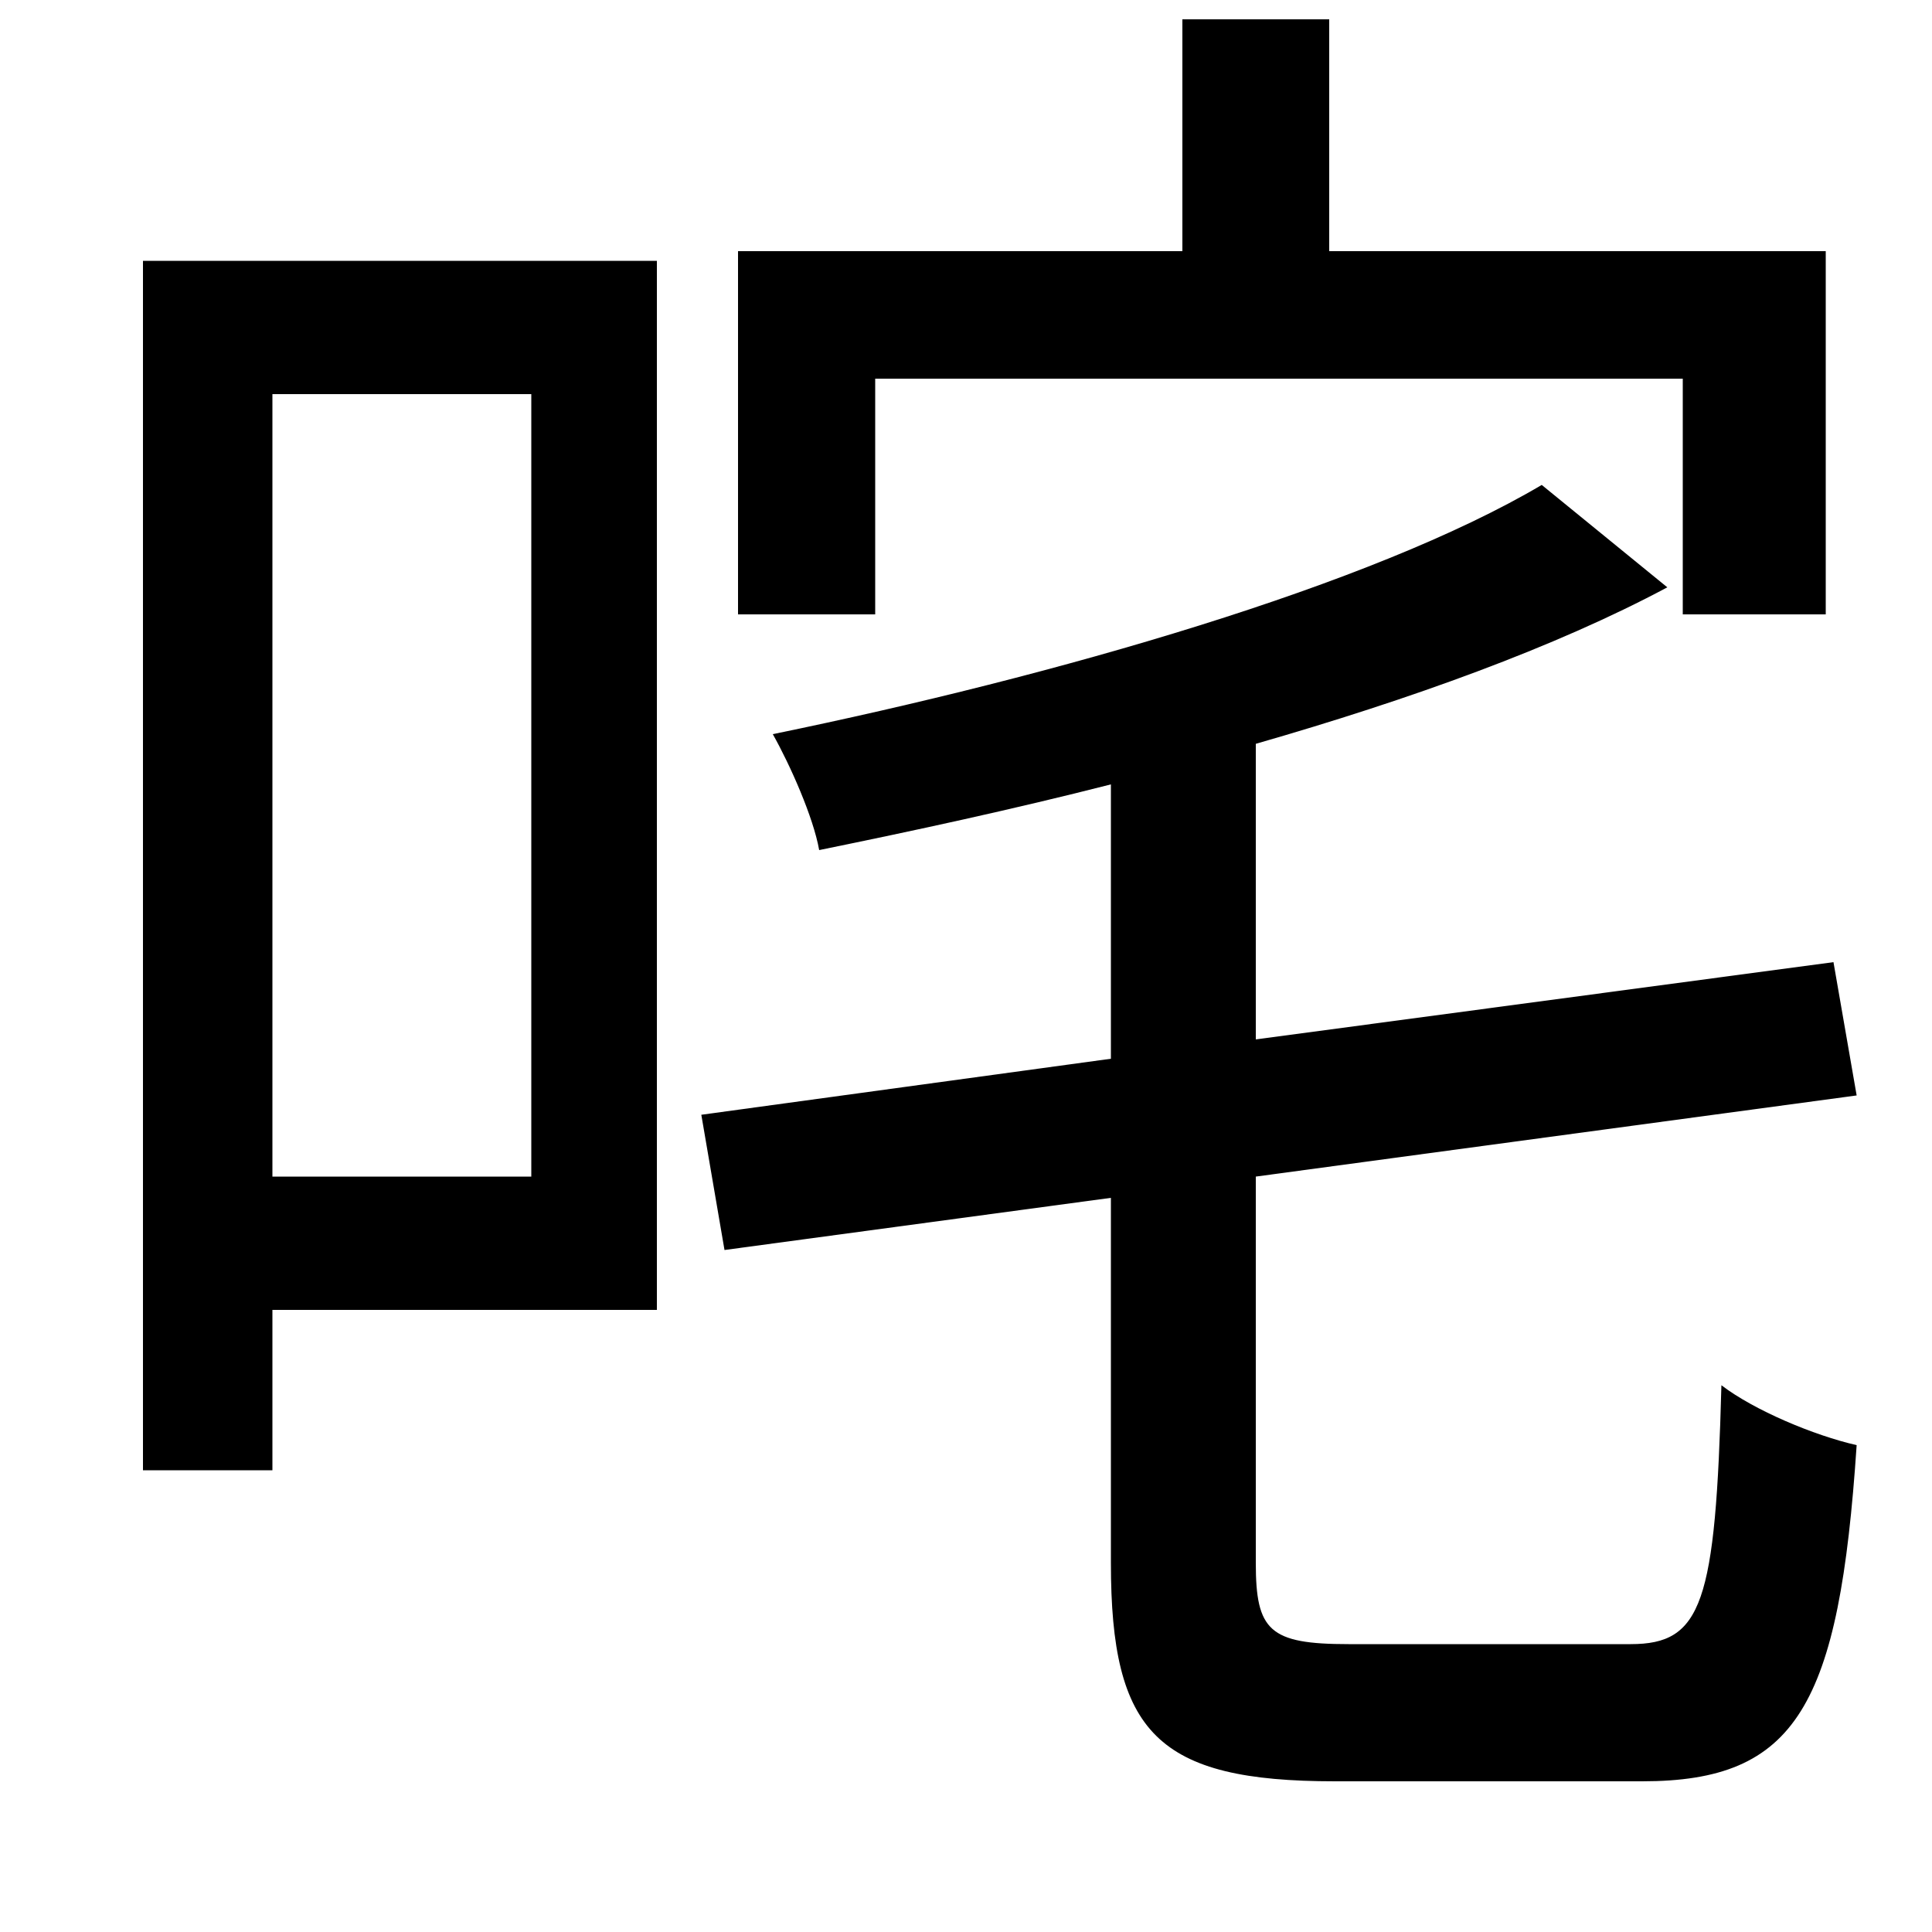 <svg xmlns="http://www.w3.org/2000/svg"
    viewBox="0 0 1000 1000">
  <!--
© 2014-2021 Adobe (http://www.adobe.com/).
Noto is a trademark of Google Inc.
This Font Software is licensed under the SIL Open Font License, Version 1.1. This Font Software is distributed on an "AS IS" BASIS, WITHOUT WARRANTIES OR CONDITIONS OF ANY KIND, either express or implied. See the SIL Open Font License for the specific language, permissions and limitations governing your use of this Font Software.
http://scripts.sil.org/OFL
  -->
<path d="M382 130L382 318 453 318 453 196 871 196 871 318 945 318 945 130 688 130 688 10 612 10 612 130ZM363 577L375 647 575 620 575 809C575 897 599 922 691 922 710 922 829 922 850 922 930 922 952 883 961 748 939 743 908 730 891 717 888 830 881 851 844 851 818 851 718 851 698 851 657 851 650 844 650 809L650 609 961 567 949 498 650 538 650 385C730 362 805 335 863 304L798 251C710 303 546 350 400 380 409 396 421 423 424 440 473 430 524 419 575 406L575 548ZM74 135L74 761 141 761 141 678 340 678 340 135ZM141 204L275 204 275 609 141 609Z"/>
</svg>